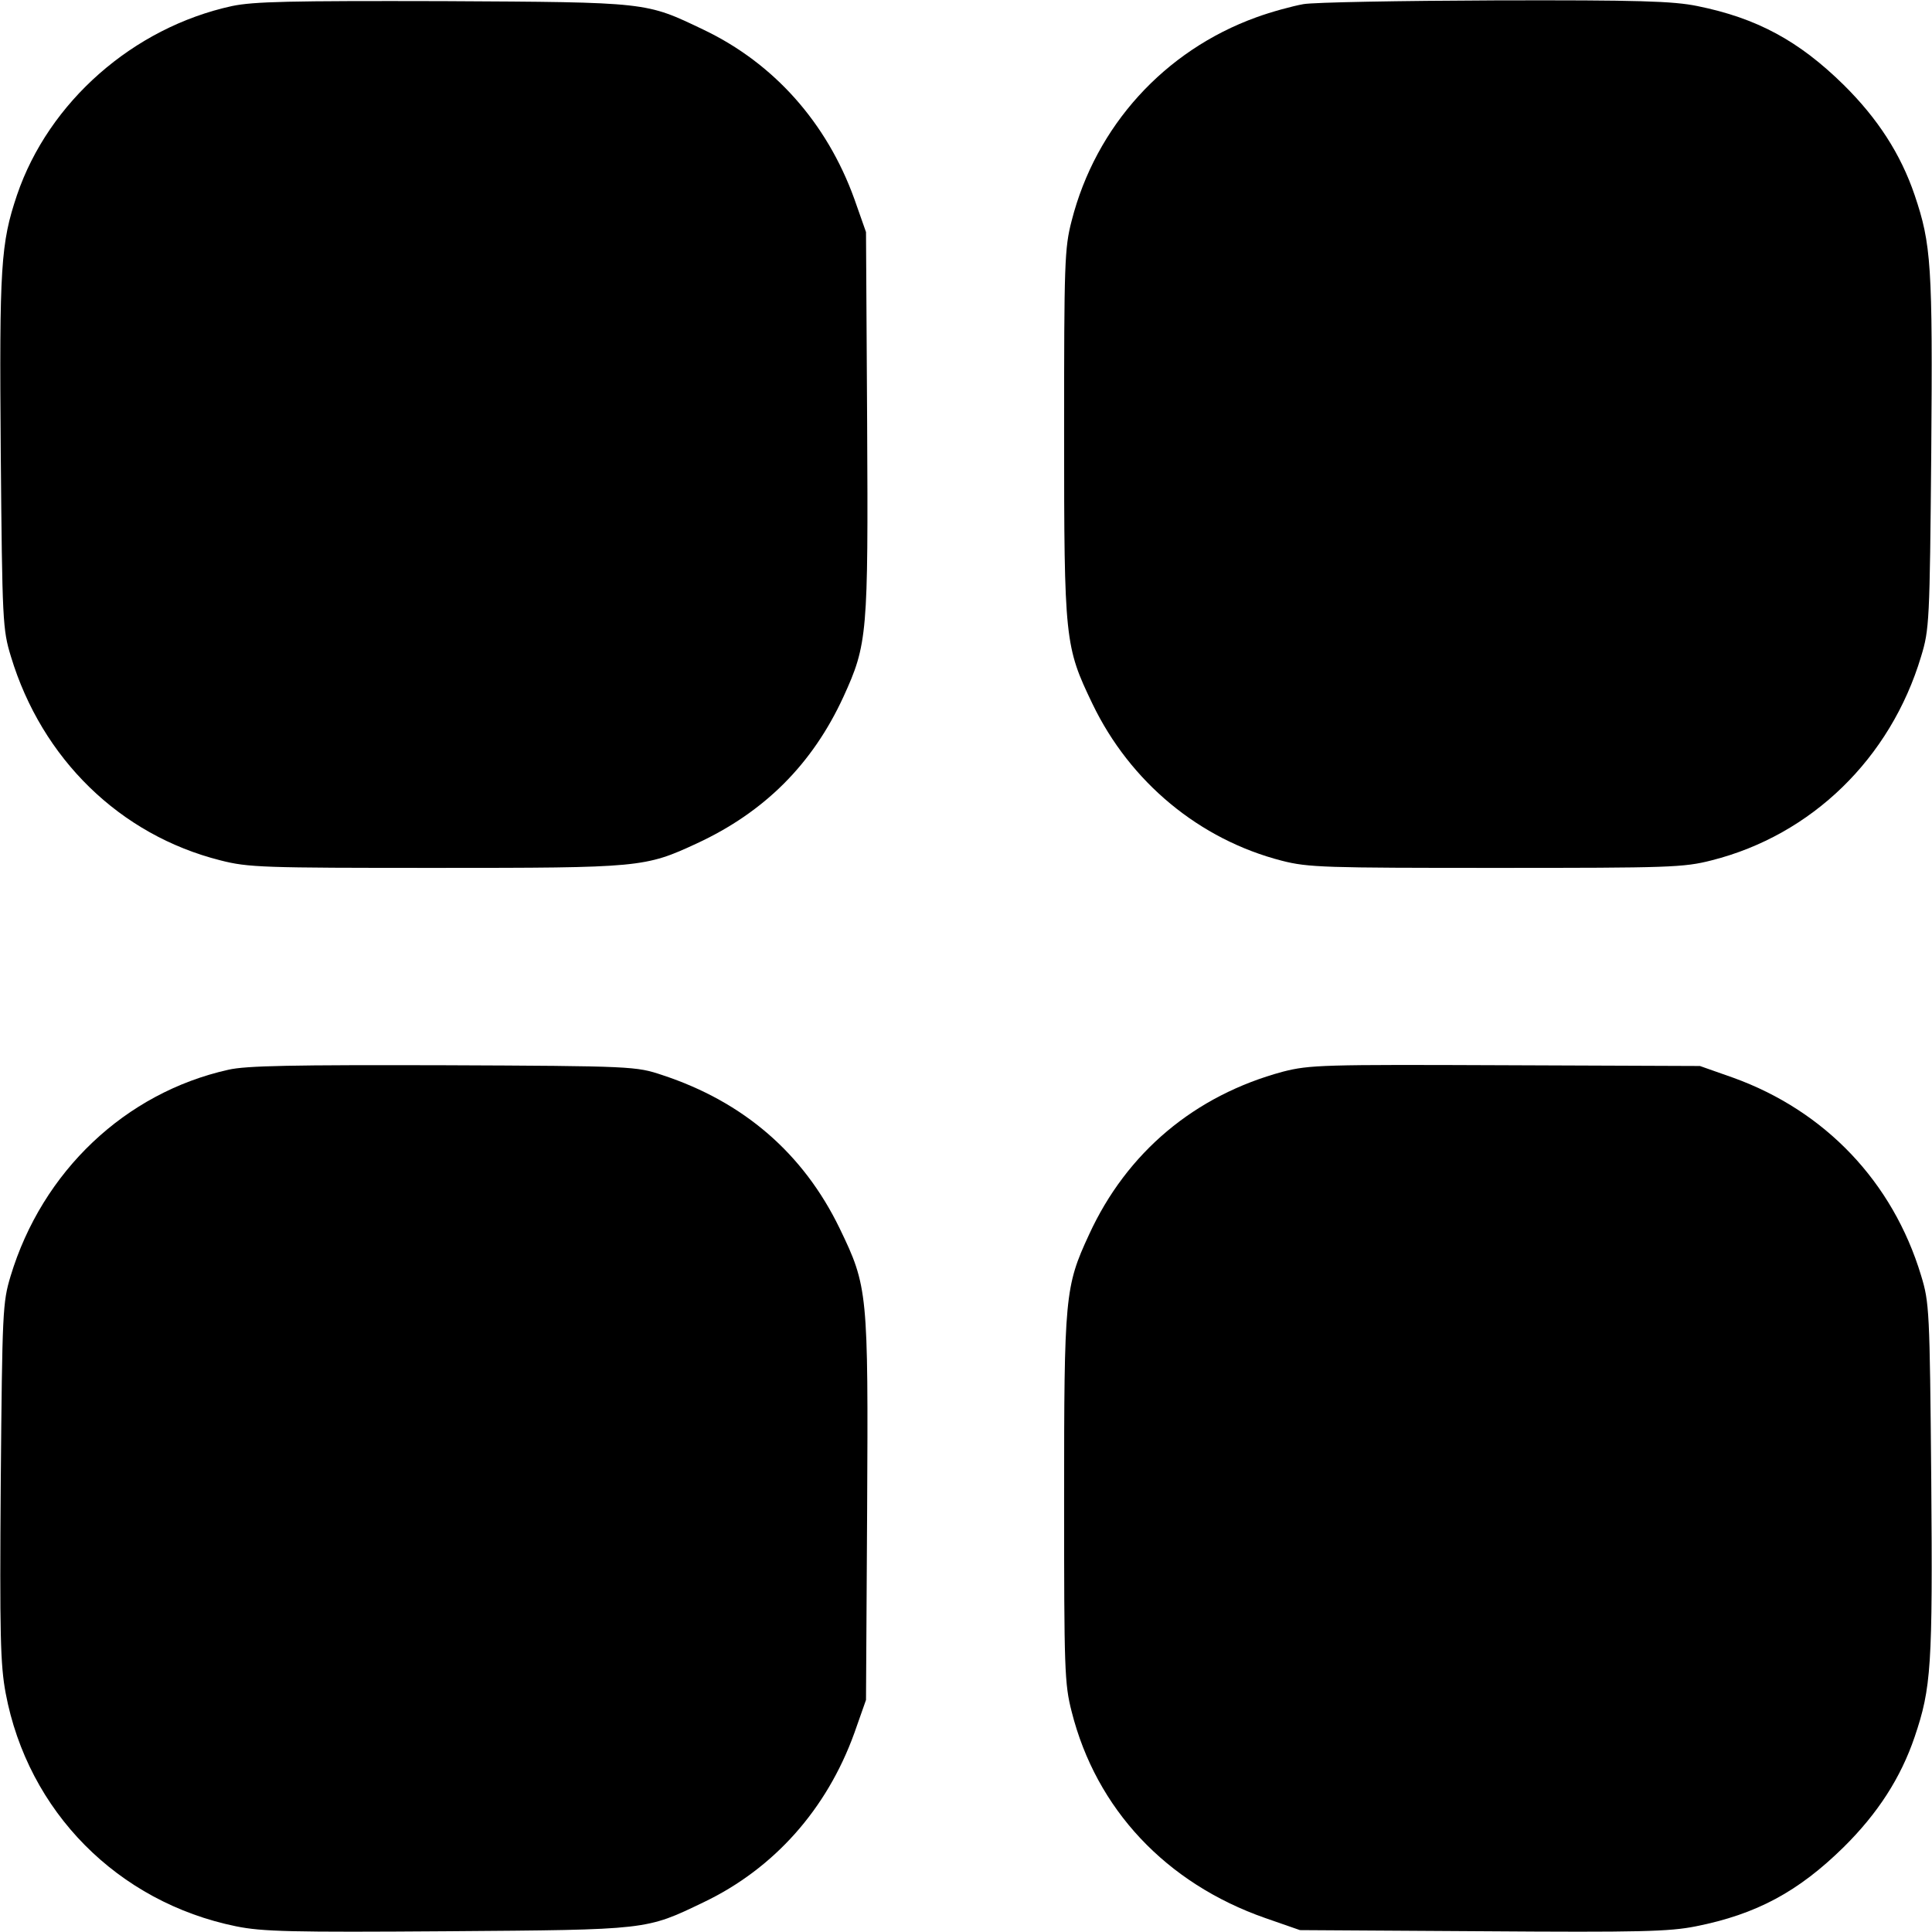 <?xml version="1.0" standalone="no"?>
<!DOCTYPE svg PUBLIC "-//W3C//DTD SVG 20010904//EN"
 "http://www.w3.org/TR/2001/REC-SVG-20010904/DTD/svg10.dtd">
<svg version="1.0" xmlns="http://www.w3.org/2000/svg"
 width="512pt" height="512pt" viewBox="0 0 512 512"
 preserveAspectRatio="xMidYMid meet">

<g transform="translate(0,512) scale(0.1,-0.1)"
fill="#000000" stroke="none">
<path d="M615 5104 c-262 -57 -486 -254 -570 -501 -43 -128 -47 -188 -43 -683
4 -448 5 -468 27 -540 82 -271 289 -473 555 -540 74 -19 112 -20 570 -20 544
0 555 1 693 65 179 83 306 210 388 388 64 140 66 165 63 727 l-3 505 -31 88
c-73 202 -213 359 -399 448 -155 74 -144 73 -690 76 -408 1 -502 -1 -560 -13z"/>
<path d="M3454 5109 c-28 -5 -84 -20 -125 -35 -243 -88 -425 -288 -489 -539
-19 -73 -20 -112 -20 -562 0 -550 2 -566 75 -718 100 -208 284 -360 502 -416
70 -18 114 -19 568 -19 459 0 497 1 571 20 265 67 474 270 555 540 22 72 23
92 27 540 4 497 0 553 -44 683 -37 109 -98 203 -188 292 -119 117 -230 177
-388 209 -64 13 -154 16 -535 15 -252 -1 -481 -5 -509 -10z"/>
<path d="M605 2285 c-273 -61 -493 -269 -577 -547 -21 -70 -22 -92 -26 -545
-3 -406 -1 -485 13 -560 59 -314 297 -554 611 -618 69 -14 146 -16 560 -13
534 4 525 3 679 77 186 89 326 246 399 448 l31 88 3 505 c3 576 2 590 -73 745
-96 198 -254 335 -470 406 -69 23 -76 24 -580 26 -398 1 -523 -1 -570 -12z"/>
<path d="M3400 2280 c-234 -63 -414 -214 -514 -432 -64 -138 -66 -163 -66
-701 0 -451 1 -489 20 -563 65 -258 250 -455 513 -547 l92 -32 484 -3 c416 -3
495 -1 565 13 161 32 272 92 392 210 90 89 151 183 188 292 44 130 48 186 44
683 -4 448 -5 468 -27 540 -75 248 -254 436 -498 524 l-88 31 -515 2 c-486 2
-519 1 -590 -17z"/>
</g>
</svg>
